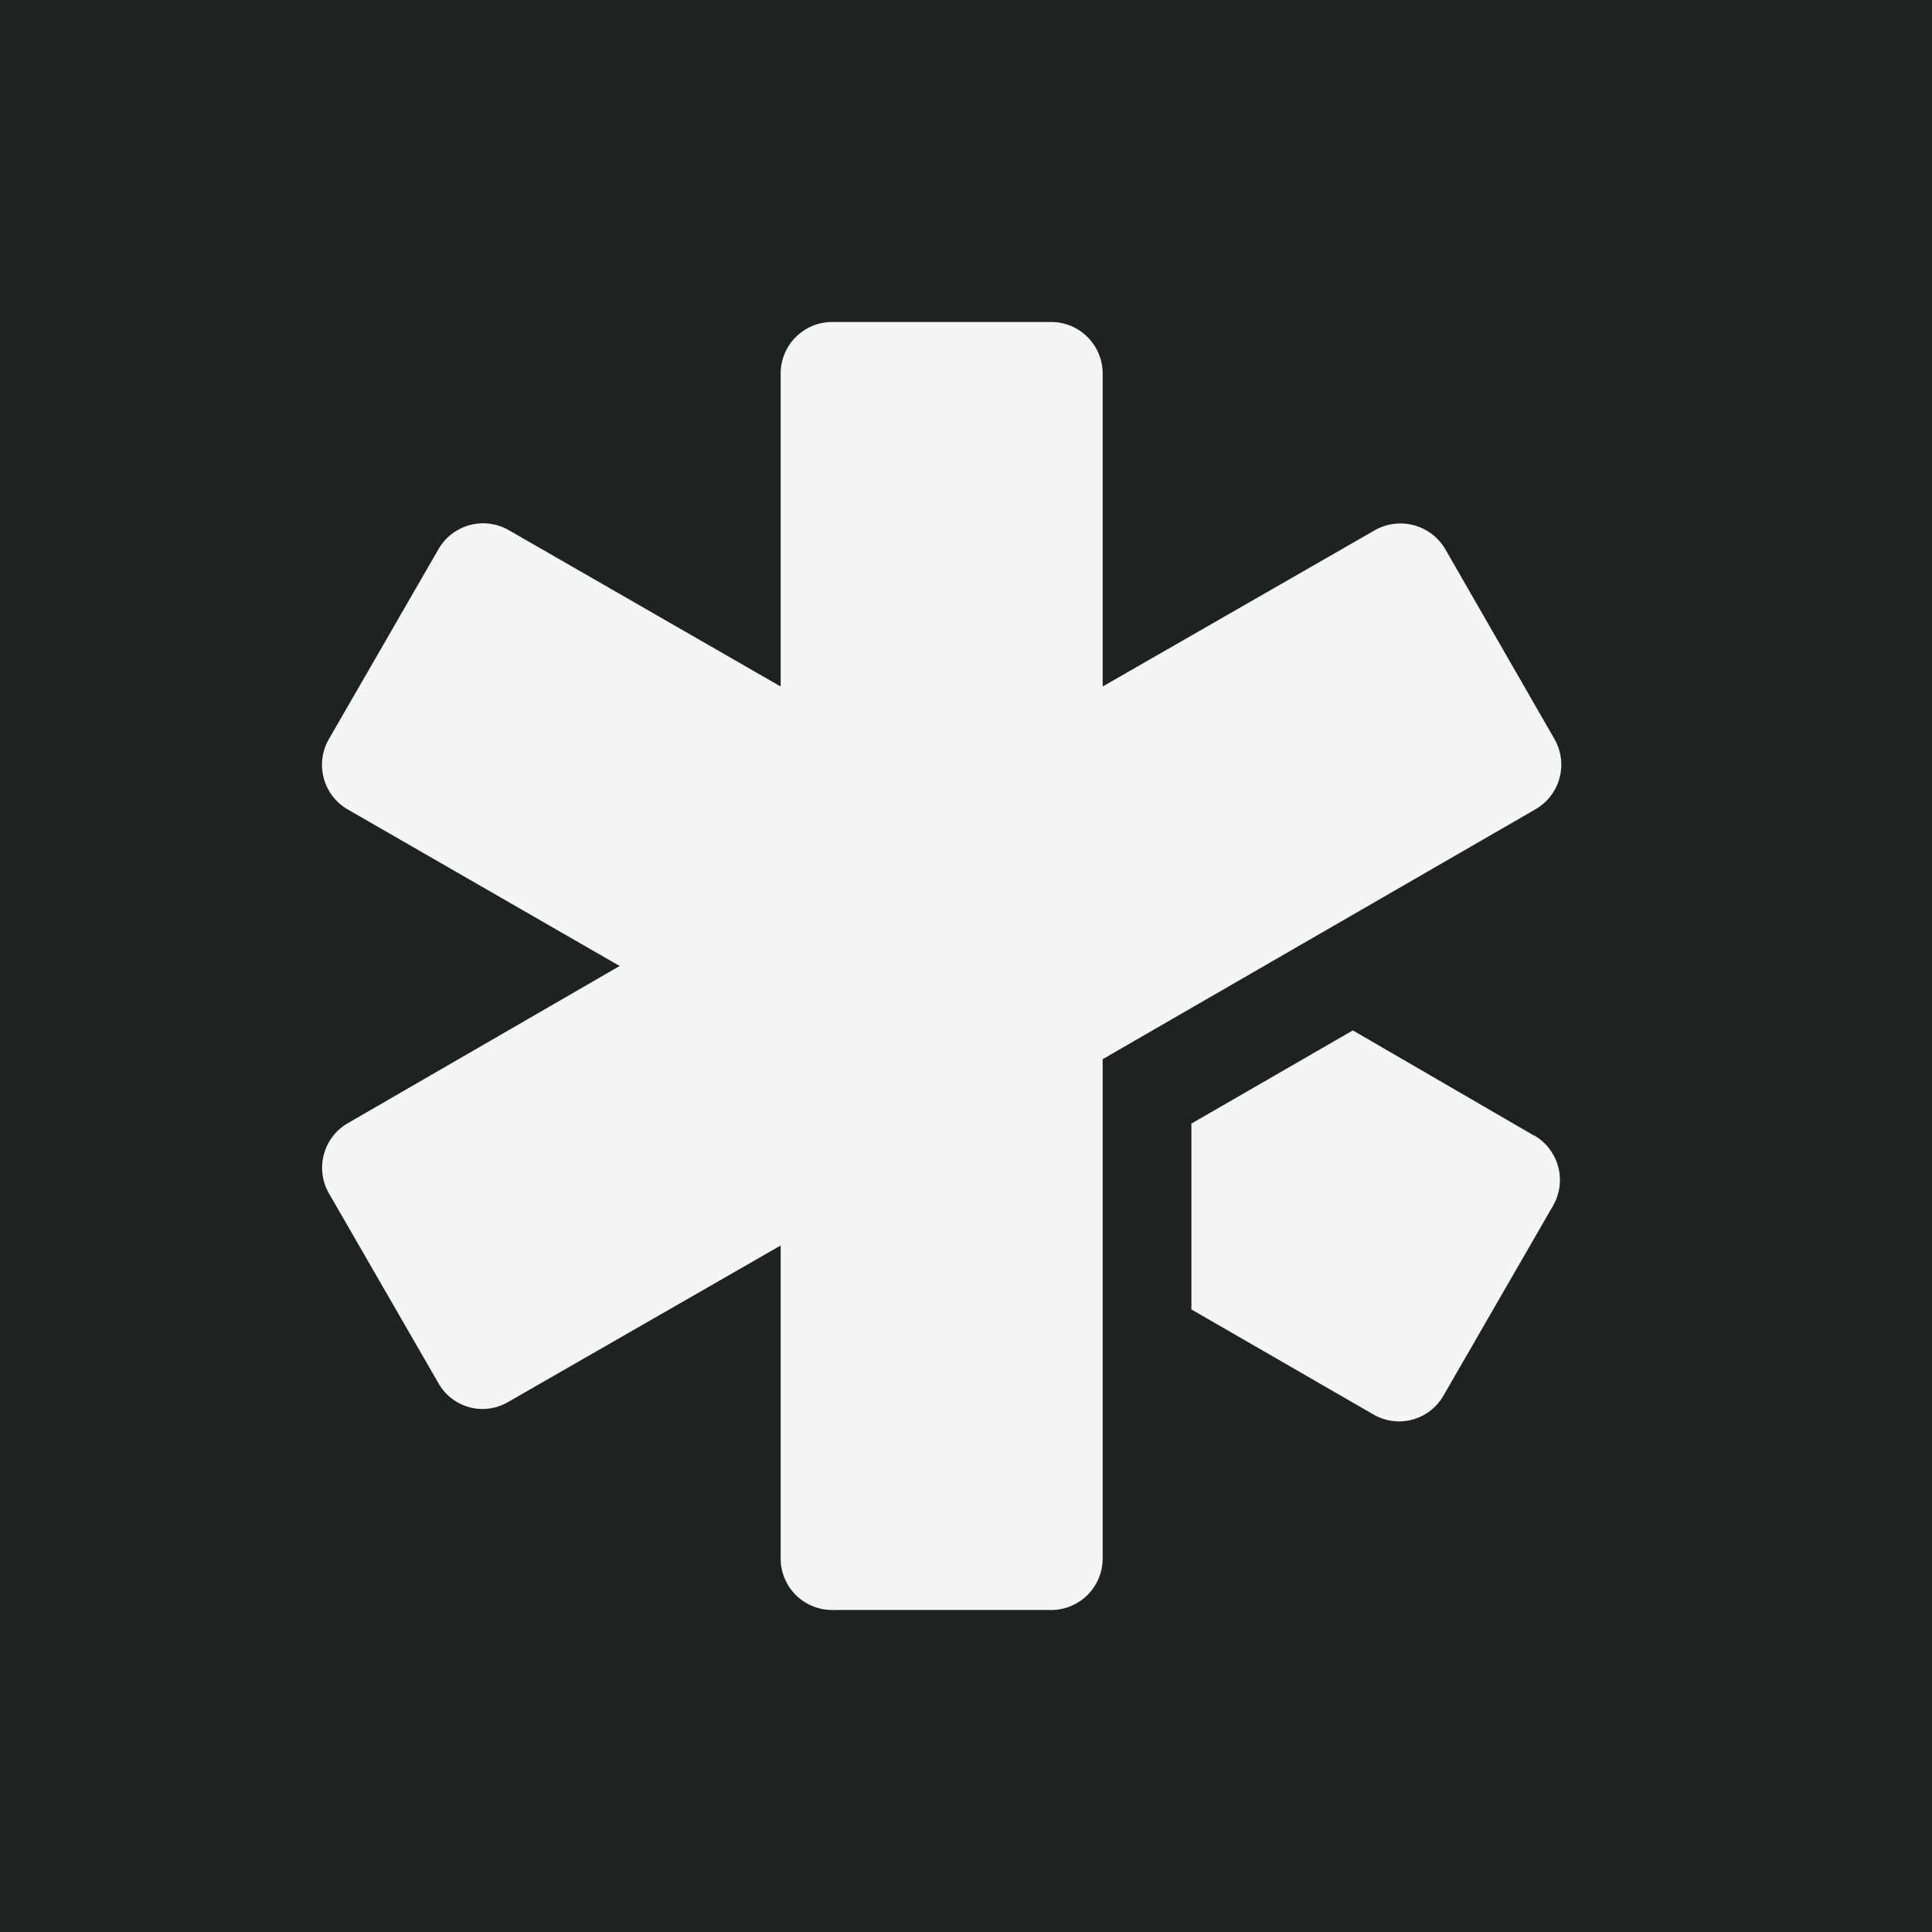 <svg width="30" height="30" fill="none" xmlns="http://www.w3.org/2000/svg">
  <path fill="#F5F5F5" d="M0 0h30v30H0z"/>
  <g clip-path="url(#a)">
    <path fill-rule="evenodd" clip-rule="evenodd" d="M0 0h30v30H0V0Zm24.136 11.473-1.694-2.946a.807.807 0 0 0-1.093-.294l-4.227 2.427V5.8a.8.8 0 0 0-.8-.8h-3.4a.8.8 0 0 0-.8.8v4.86l-4.22-2.427a.8.8 0 0 0-1.093.294l-1.7 2.946a.8.8 0 0 0 .287 1.094L9.622 15l-4.22 2.44a.8.8 0 0 0-.293 1.093l1.7 2.947a.786.786 0 0 0 1.087.287l4.226-2.427v4.873a.8.8 0 0 0 .8.787h3.4a.8.8 0 0 0 .8-.8v-7.753l6.72-3.88a.8.8 0 0 0 .294-1.094Zm-.316 6.16L21.007 16 18.5 17.447v2.886l2.82 1.627a.793.793 0 0 0 1.093-.287l1.7-2.946a.8.8 0 0 0-.286-1.094h-.007Z" fill="#1C2321"/>
  </g>
  <defs>
    <clipPath id="a">
      <path fill="#fff" d="M0 0h30v30H0z"/>
    </clipPath>
  </defs>
</svg>
